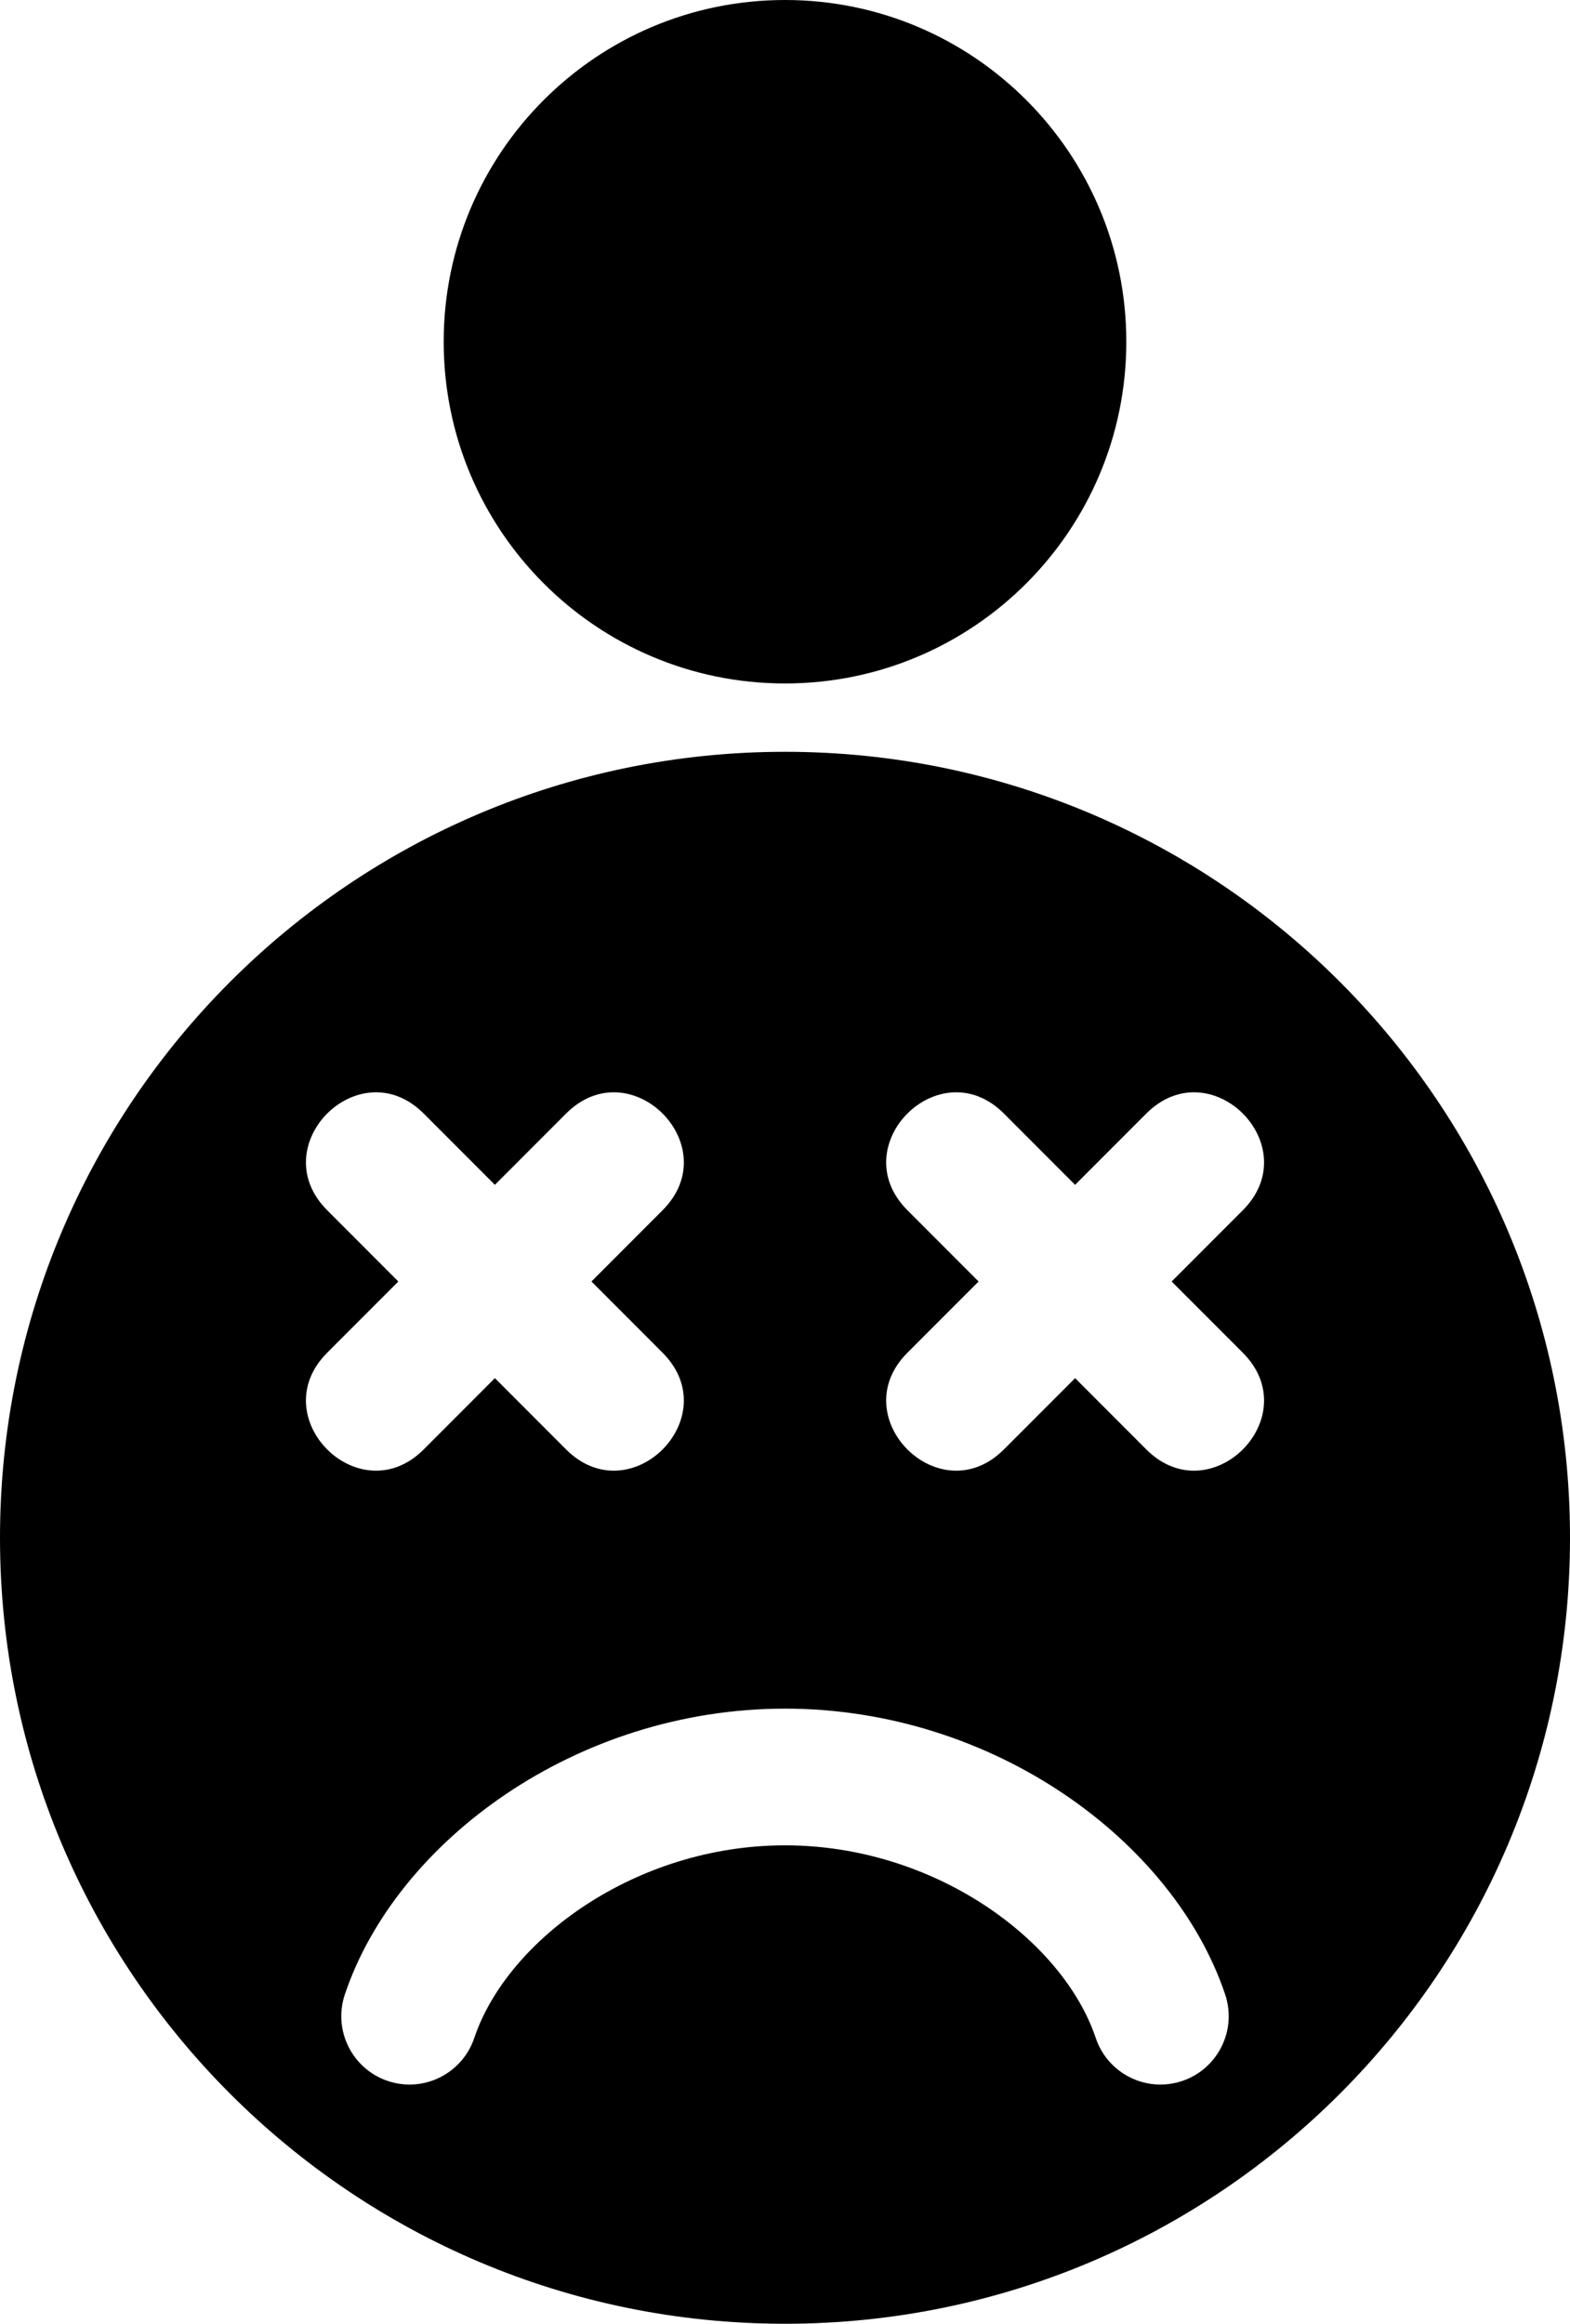 <svg width="73" height="108" viewBox="0 0 73 108" fill="none" xmlns="http://www.w3.org/2000/svg">
<path d="M42.191 62.871C39.198 65.866 43.687 70.359 46.679 67.364L49.989 64.051L53.299 67.364C56.292 70.359 60.78 65.866 57.788 62.871L54.478 59.559L57.788 56.246C60.78 53.251 56.292 48.759 53.299 51.754L49.989 55.067L46.679 51.754C43.687 48.759 39.198 53.251 42.191 56.246L45.501 59.559L42.191 62.871ZM15.212 62.871C12.22 65.866 16.708 70.359 19.701 67.364L23.011 64.051L26.321 67.364C29.313 70.359 33.802 65.866 30.809 62.871L27.5 59.559L30.809 56.246C33.802 53.251 29.313 48.759 26.321 51.754L23.011 55.067L19.701 51.754C16.708 48.759 12.22 53.251 15.212 56.246L18.522 59.559L15.212 62.871ZM36.5 108C16.342 108 0 91.645 0 71.471C0 51.296 16.342 34.941 36.5 34.941C56.658 34.941 73 51.296 73 71.471C73 91.645 56.658 108 36.5 108ZM16.035 92.692C15.476 94.354 16.37 96.156 18.031 96.716C19.692 97.275 21.492 96.381 22.052 94.718C23.588 90.15 29.56 85.764 36.5 85.764C43.44 85.764 49.412 90.15 50.949 94.718C51.508 96.381 53.308 97.275 54.969 96.716C56.63 96.156 57.524 94.354 56.965 92.692C54.566 85.562 46.191 79.411 36.5 79.411C26.809 79.411 18.434 85.562 16.035 92.692ZM36.5 31.765C27.735 31.765 20.63 24.654 20.63 15.882C20.63 7.111 27.735 0 36.5 0C45.264 0 52.37 7.111 52.37 15.882C52.37 24.654 45.264 31.765 36.5 31.765Z" fill="black"/>
</svg>
